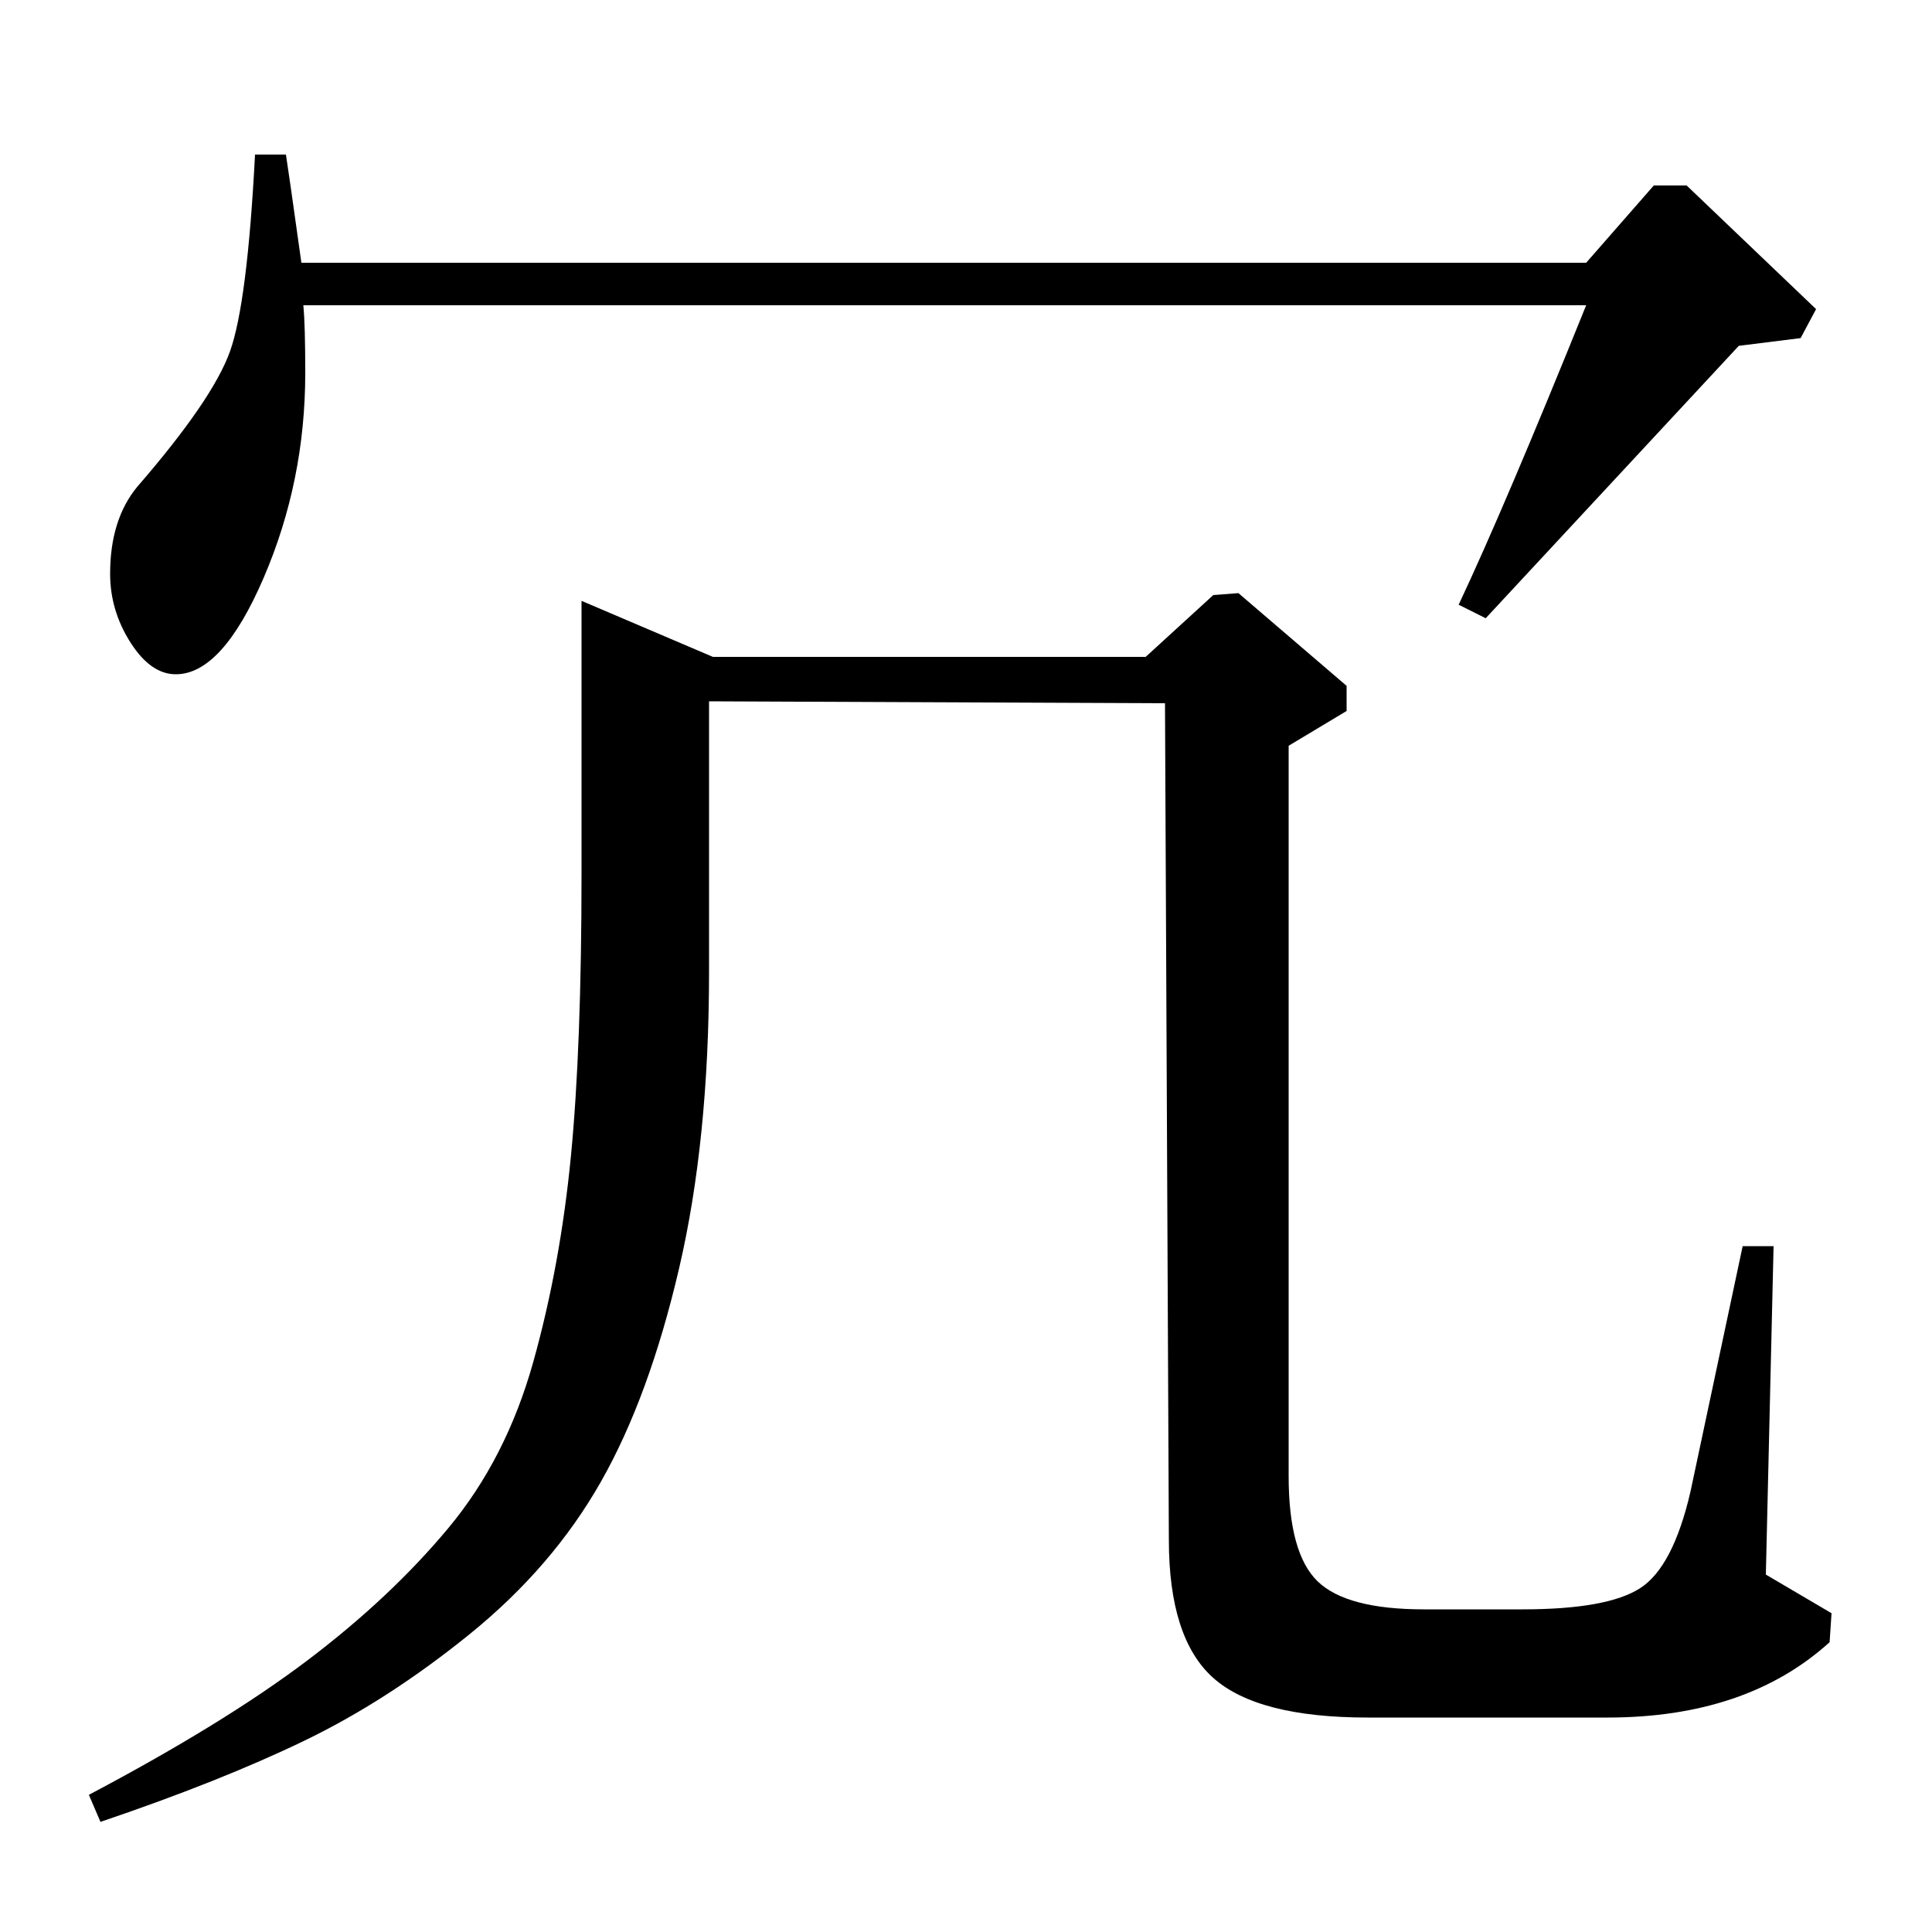<?xml version="1.0" standalone="no"?>
<!DOCTYPE svg PUBLIC "-//W3C//DTD SVG 1.1//EN" "http://www.w3.org/Graphics/SVG/1.1/DTD/svg11.dtd" >
<svg xmlns="http://www.w3.org/2000/svg" xmlns:xlink="http://www.w3.org/1999/xlink" version="1.1" viewBox="0 -140 1000 1000">
  <g transform="matrix(1 0 0 -1 0 860)">
   <path fill="currentColor"
d="M52 57l-6 14q70 37 113 69.5t73 68.5t44 86t19.5 106.5t5.5 146.5v141l68 -29h224l35 32l13 1l56 -48v-13l-30 -18v-378q0 -40 15 -54.5t55 -14.5h51q44 0 61 11t26 50l27 127h16l-4 -170l34 -20l-1 -15q-43 -39 -115 -39h-124q-57 0 -80 20.5t-23 71.5l-2 433l-236 1
v-140q0 -87 -15.5 -153.5t-40.5 -110.5t-67.5 -78.5t-86 -55.5t-105.5 -42zM132 920h16q1 -6 8 -56h665l35 40h17l67 -64l-8 -15l-32 -4l-131 -141l-14 7q24 51 66 155h-664q1 -10 1 -35q0 -56 -21.5 -106t-45.5 -50q-13 0 -23.5 16.5t-10.5 35.5q0 28 14 45q39 45 48 70
t13 102z" />
  </g>

</svg>
